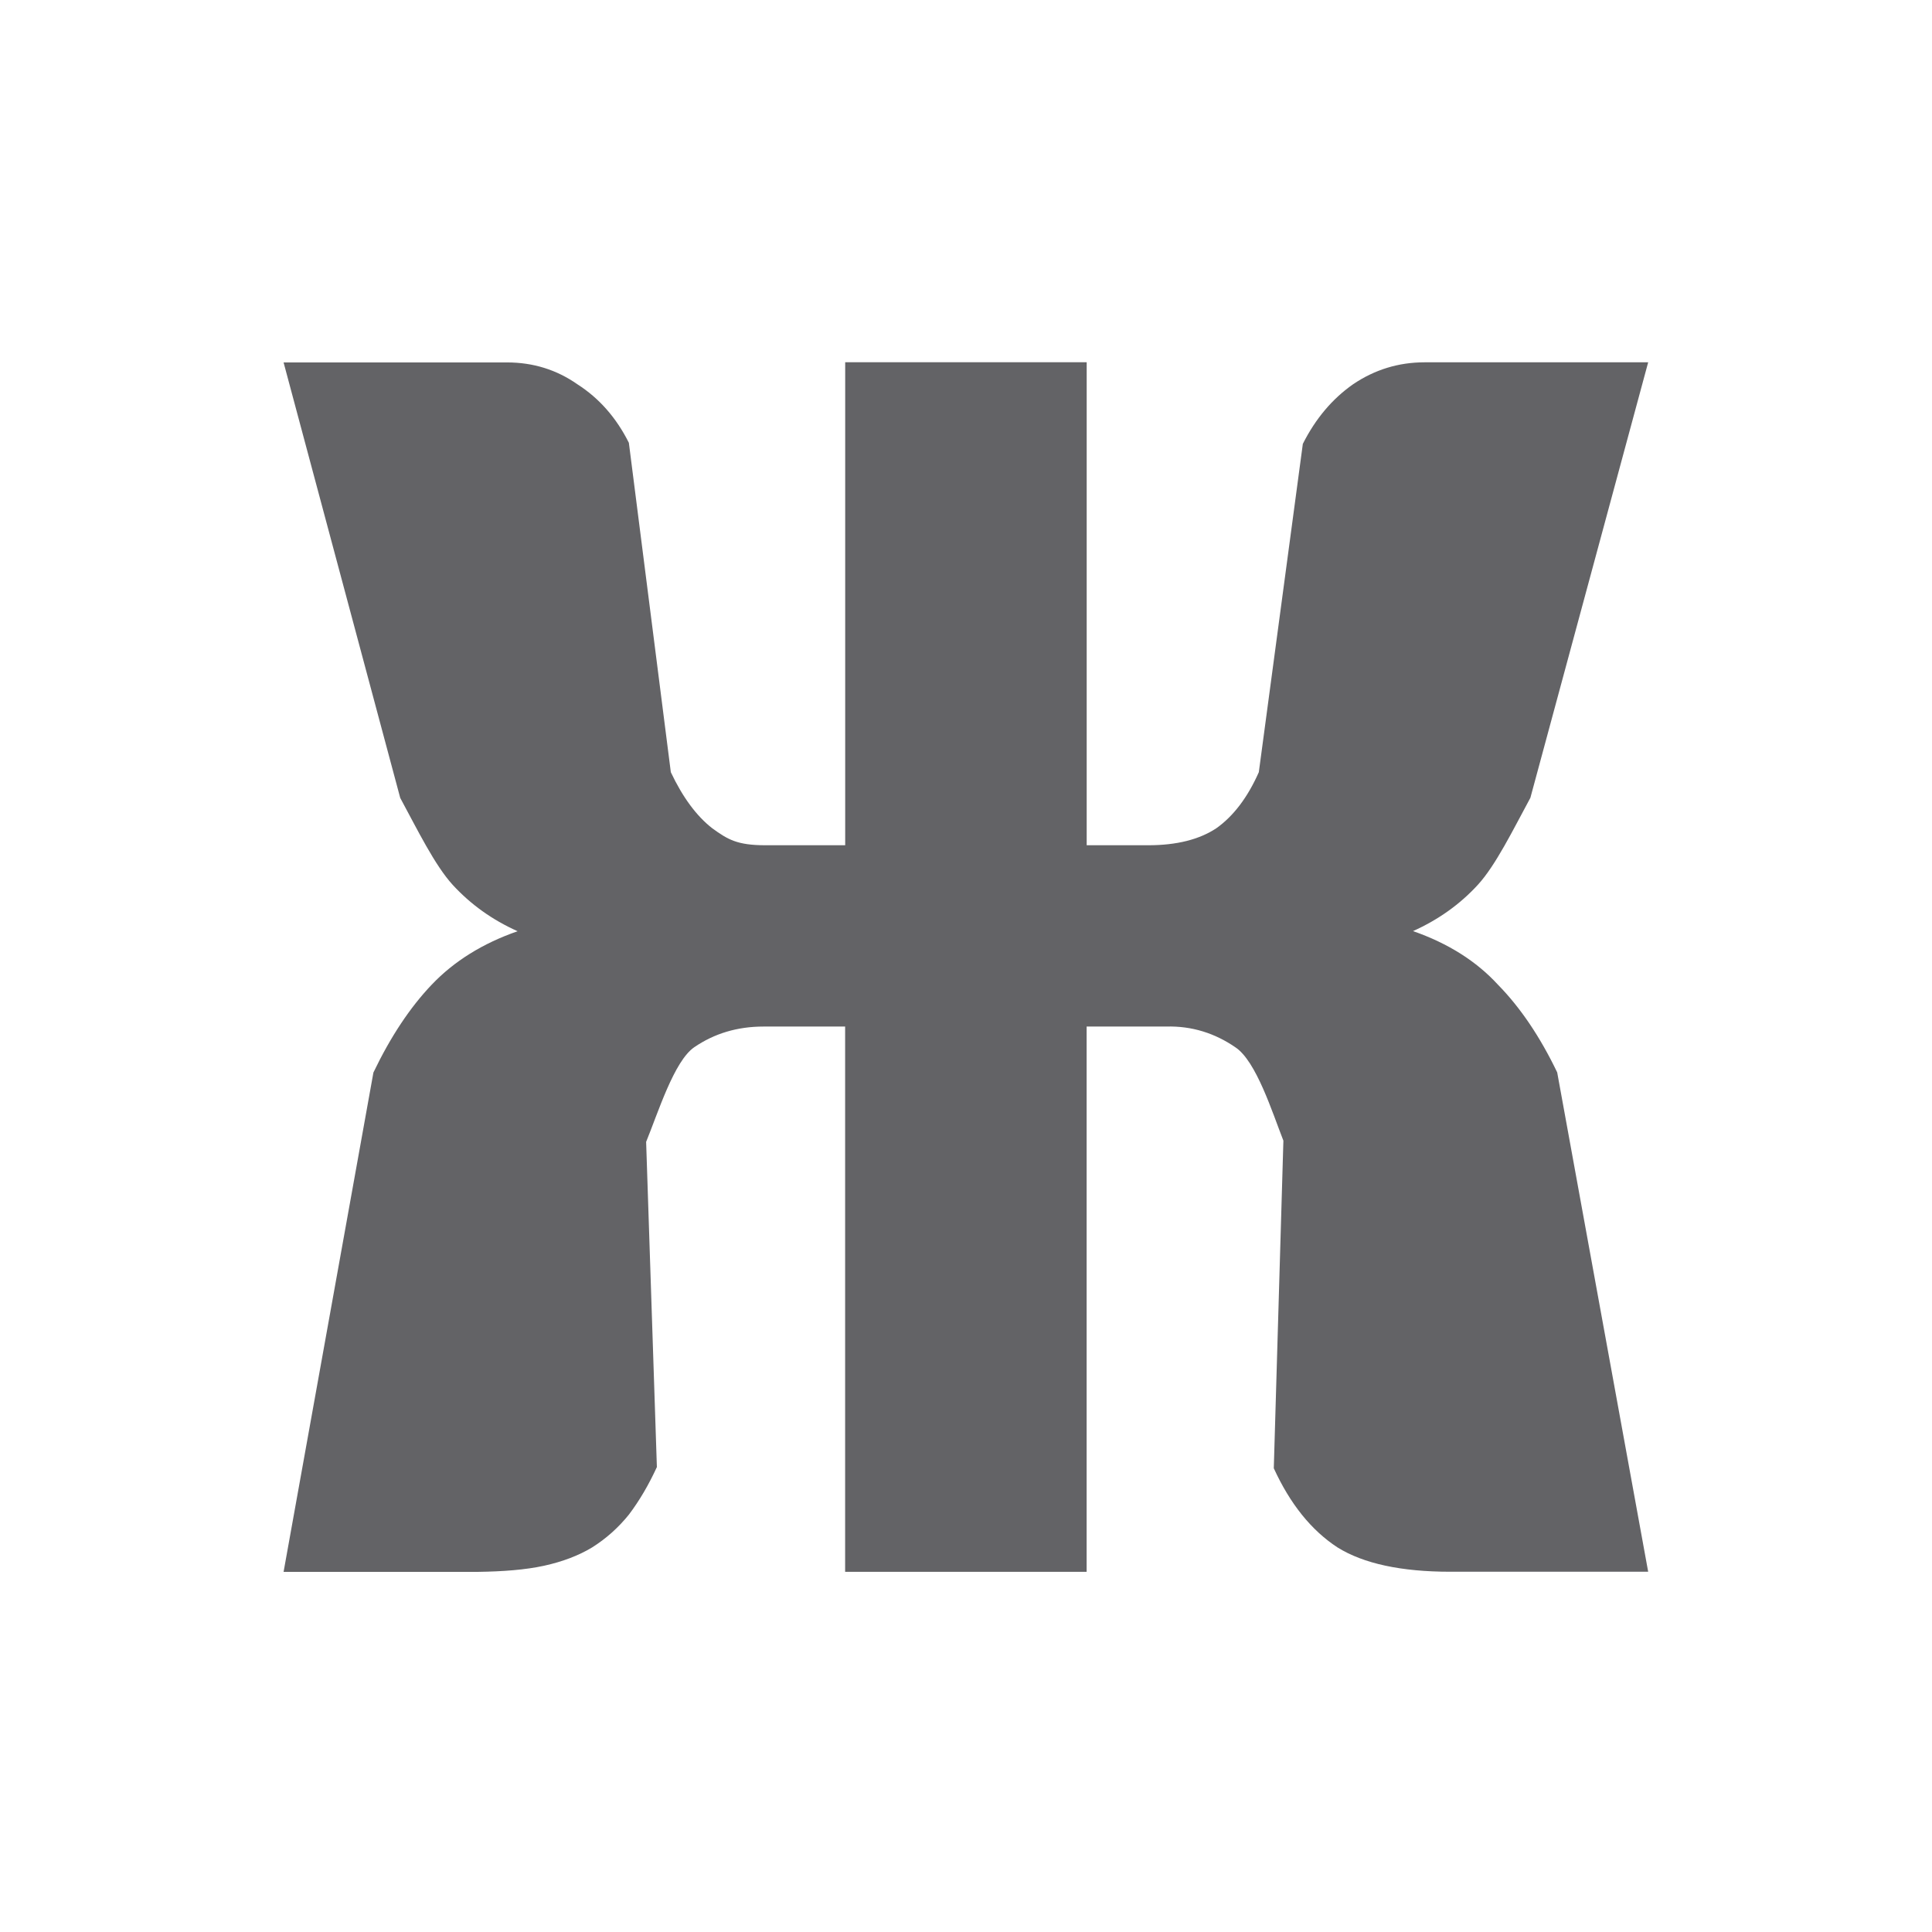 <svg viewBox="0 0 32 32" xmlns="http://www.w3.org/2000/svg"><path d="m11.111 12.79c.197.417.426.726.685.928.259.188.415.282.883.282l1.32 0v-8h4v8h1.019c.469 0 .845-.094 1.129-.282.284-.202.518-.511.703-.928l.729-5.438c.21-.417.487-.746.833-.988.358-.242.753-.363 1.185-.363h3.702l-1.951 7.213c-.284.524-.574 1.118-.87 1.441-.296.323-.654.578-1.074.767.58.202 1.049.498 1.407.888.37.377.697.861.981 1.452l1.507 8.271h-3.276c-.814 0-1.438-.134-1.87-.403-.432-.282-.784-.719-1.055-1.311l.159-5.426c-.185-.471-.45-1.319-.796-1.547-.333-.229-.716-.356-1.148-.343h-1.315v9.031h-4v-9.031h-1.352c-.432 0-.814.114-1.148.343-.333.229-.598 1.083-.796 1.567l.178 5.386c-.136.296-.29.558-.463.787-.173.215-.376.397-.611.545-.222.134-.487.235-.796.303-.309.067-.673.095-1.092.101h-3.221l1.488-8.271c.284-.592.605-1.076.963-1.452.37-.39.845-.686 1.425-.888-.42-.188-.777-.444-1.074-.767-.296-.323-.586-.916-.87-1.441l-1.932-7.213h3.702c.432 0 .821.121 1.166.363.358.229.642.551.851.968z" fill="#636366" stroke-width="1.252"/></svg>